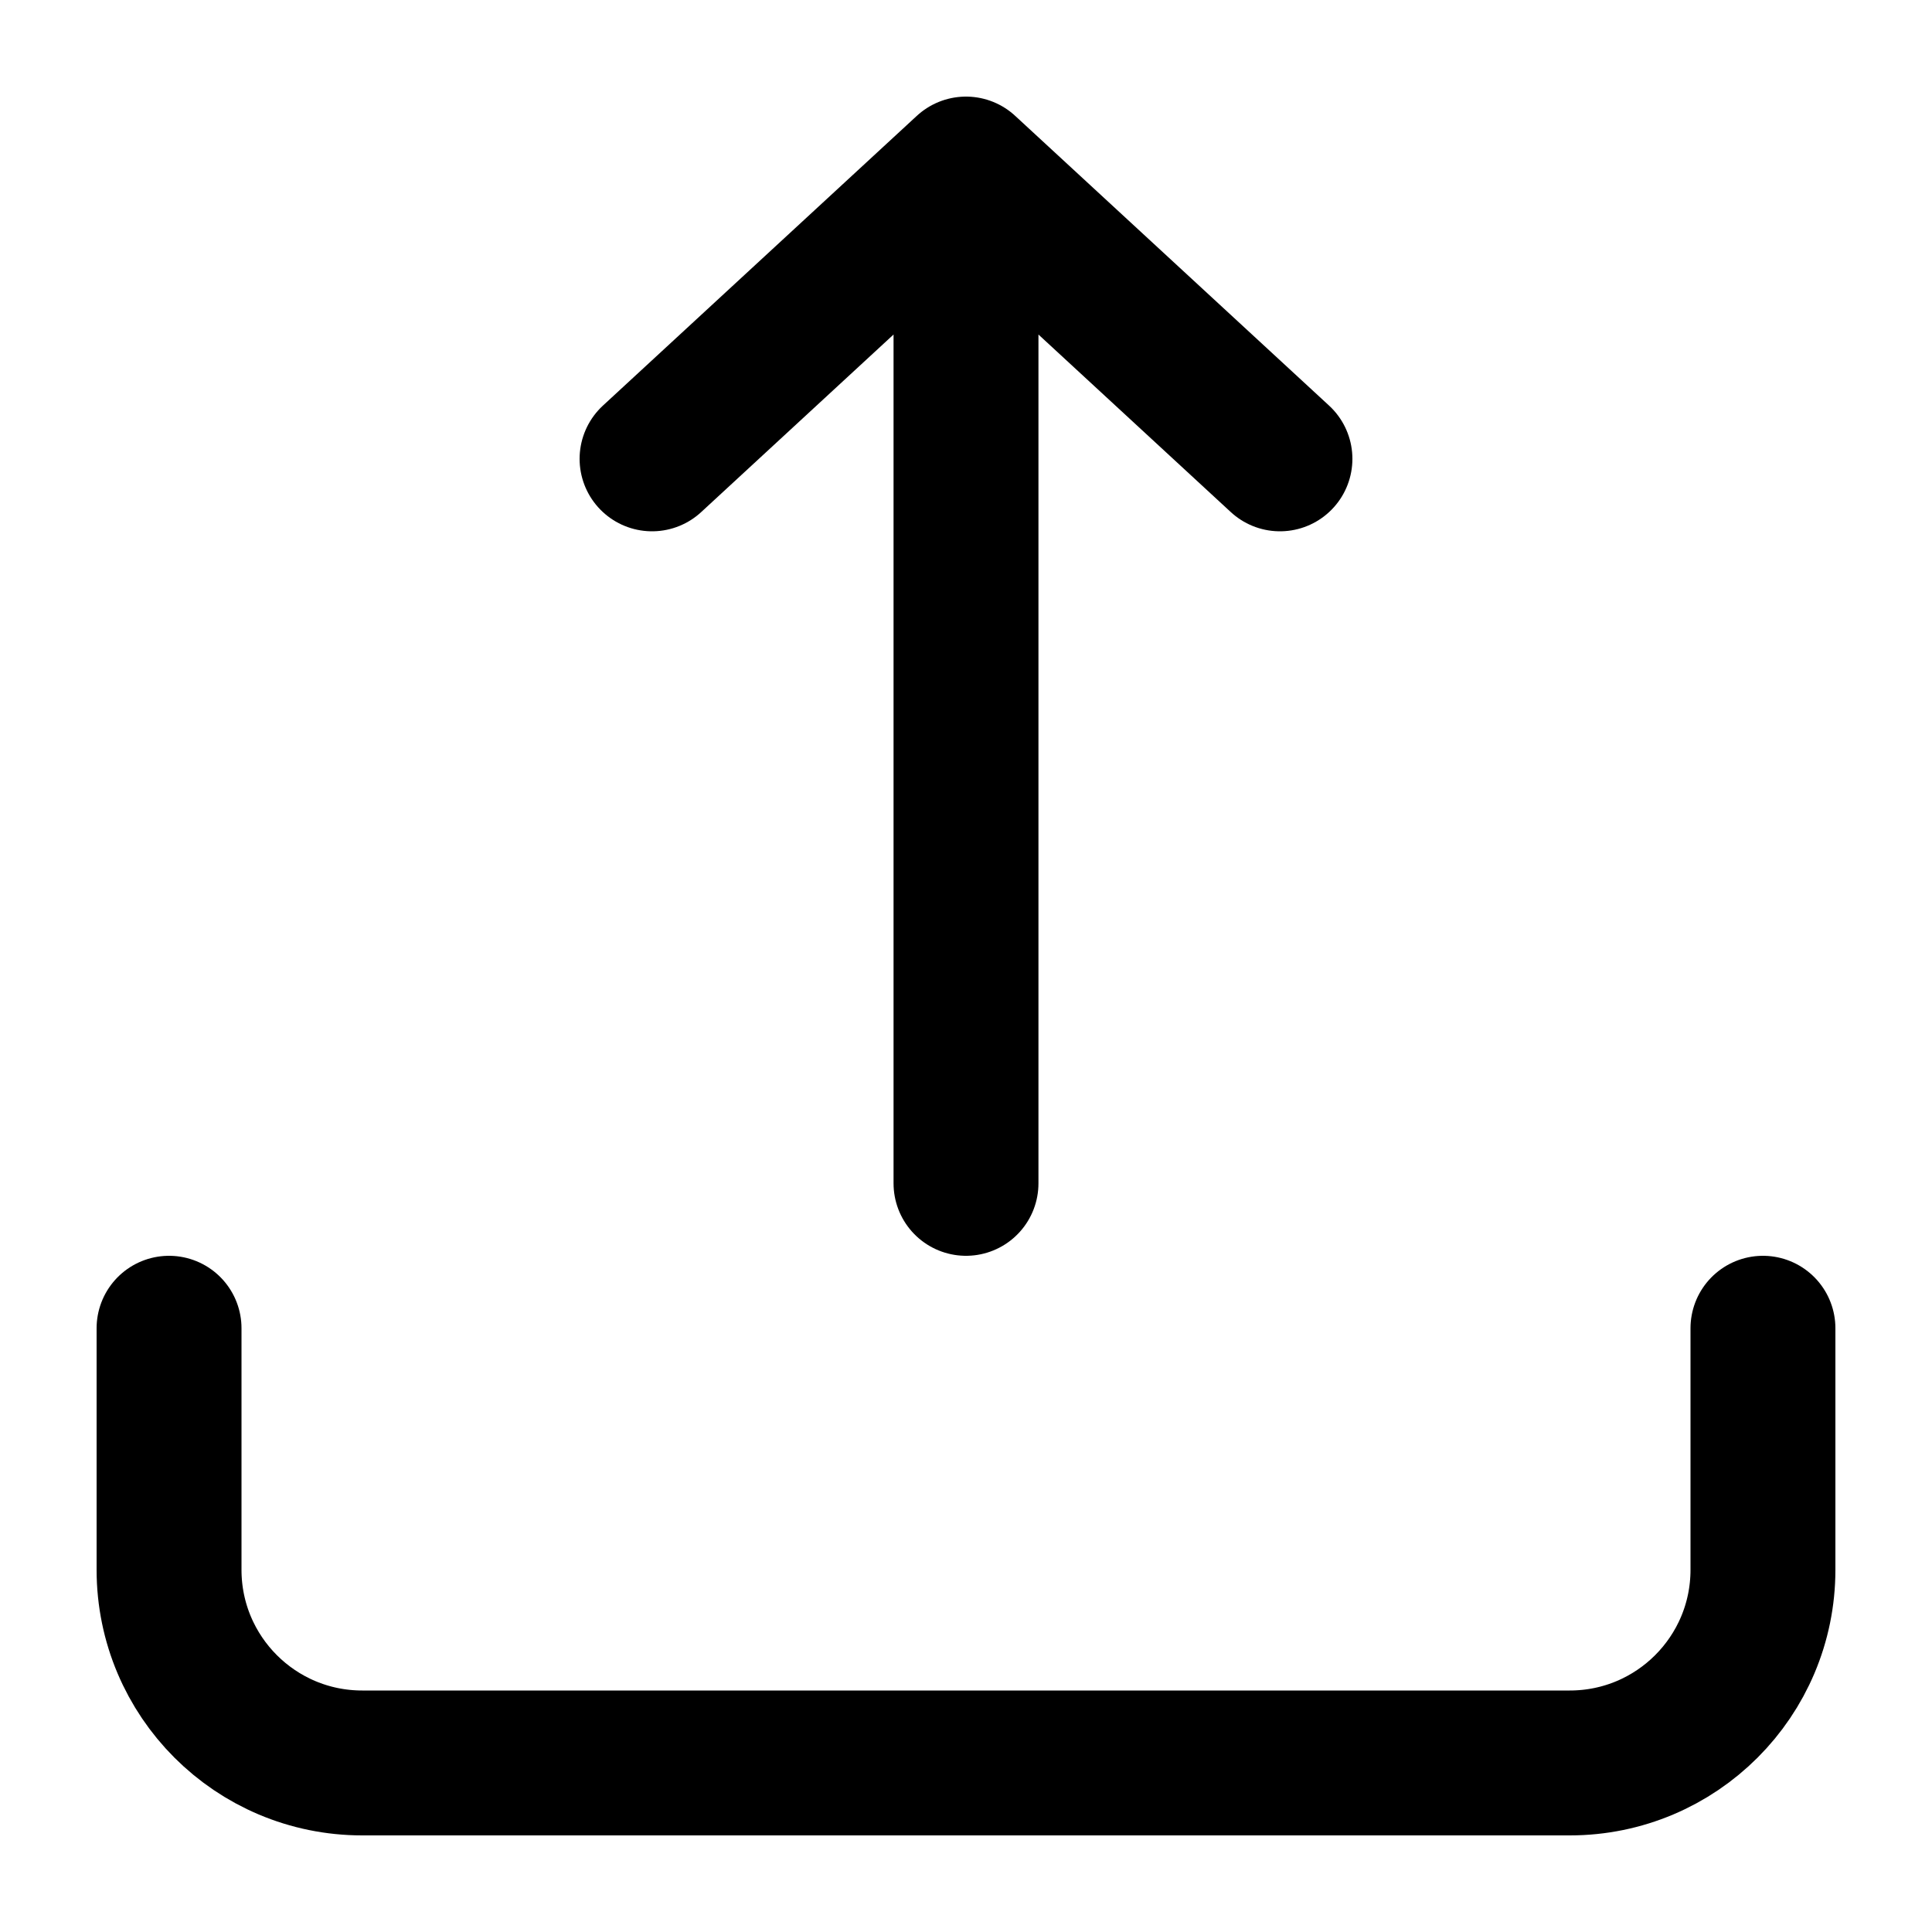 <svg width="20" height="20" viewBox="0 0 20 20" fill="none" xmlns="http://www.w3.org/2000/svg">
<path d="M10 1.75V12.25M10 1.75L13.25 4.75M10 1.75L6.75 4.75M18.25 13.75V16.25C18.25 17.355 17.355 18.25 16.25 18.25H3.75C2.645 18.25 1.75 17.355 1.75 16.25V13.75" stroke="black" stroke-width="1.5" stroke-linecap="round" stroke-linejoin="round"/>
</svg>
